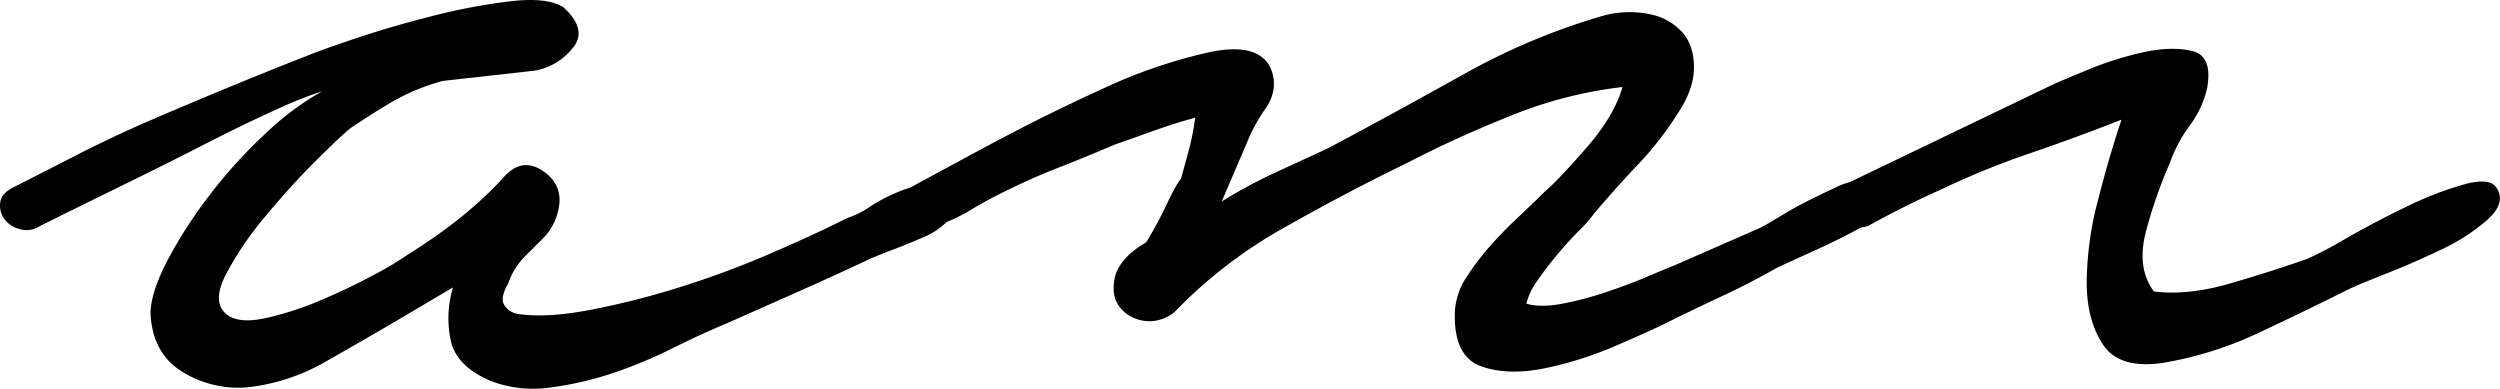 <svg xmlns="http://www.w3.org/2000/svg" viewBox="0 0 767 119.26"><title>Elemento contacto</title><g id="Layer_2" data-name="Layer 2"><g id="Layer_1-2" data-name="Layer 1"><path d="M4.13,57.44c5-2.51,11.4-5.75,19.13-9.74s16-7.83,24.77-11.6,17.26-7.31,25.41-10.66,14.94-6.06,20.38-8.16c2.94-1.25,8.16-3.12,15.7-5.64s15.44-4.8,23.82-6.9A182,182,0,0,1,156.87.36q10.95-1.26,16,1.87c5,4.61,6,8.77,2.82,12.54a19.21,19.21,0,0,1-11.59,6.9l-28.23,3.15a65.86,65.86,0,0,0-14.74,5.95q-6,3.45-13.49,8.47-3.14,2.5-11,10.35c-5.22,5.22-10.35,10.89-15.35,16.93A99.08,99.08,0,0,0,69.37,84.08q-4.41,8.46,0,12.23c2.51,2.12,6.58,2.51,12.23,1.26a98.2,98.2,0,0,0,17.25-5.64c5.84-2.51,11.28-5.11,16.31-7.85a94.55,94.55,0,0,0,10-6q18.19-11.3,29.49-23.84,5.66-6.26,12.23-1.57T171,65.59a17.35,17.35,0,0,1-4.39,7.52c-2.09,2.09-4.08,4.07-6,6a21.72,21.72,0,0,0-4.69,7.82c-1.68,2.93-2.1,5.14-1.26,6.59a6,6,0,0,0,4.38,2.82c5.87.86,13.18.42,21.95-1.25a244.53,244.53,0,0,0,27.31-6.9,277.7,277.7,0,0,0,27.9-10.34q13.78-5.94,23.84-11a26.65,26.65,0,0,0,6.9-3.46,51.64,51.64,0,0,1,9.1-4.7,24.43,24.43,0,0,1,9.08-1.89,6.49,6.49,0,0,1,6.28,3.77c1.66,2.51,1.57,4.81-.31,6.89a22.64,22.64,0,0,1-7.84,5.34c-3.35,1.48-6.7,2.82-10.05,4.08s-5.86,2.31-7.52,3.12Q255,85,244.36,89.72t-22,9.75q-7.54,3.14-16.3,7.51a140.35,140.35,0,0,1-18.21,7.54,101.52,101.52,0,0,1-19.13,4.38A36.38,36.38,0,0,1,150.9,117c-7.12-2.94-11.28-7-12.54-12.23A32.44,32.44,0,0,1,139,88.16l-16.92,10q-10.69,6.27-22.28,12.85a61.06,61.06,0,0,1-24.13,7.84,32.7,32.7,0,0,1-20.08-5q-8.79-5.62-9.41-17.57c0-4.16,1.65-9.49,5-16A139.21,139.21,0,0,1,64,60.26,148.68,148.68,0,0,1,81.29,41.13,86.29,86.29,0,0,1,98.85,28a122.23,122.23,0,0,0-14.13,5.64Q75,38,62.78,44.26T37.06,57.11q-13.49,6.6-24.78,12.23A7.45,7.45,0,0,1,6,70.28a8.37,8.37,0,0,1-4.69-3.12,7,7,0,0,1-1.25-5c.21-1.87,1.56-3.44,4.07-4.69"/><path d="M279.49,57.44q6.87-3.77,23.82-12.87t34.82-17.26A159.34,159.34,0,0,1,371.05,16q15.07-3.14,18.82,5,2.52,6.28-1.56,12.24a52.21,52.21,0,0,0-5.95,11l-7.54,17.57A156,156,0,0,1,391.13,53c5.45-2.49,10.87-5,16.31-7.51q20.06-10.68,41.4-22.59A203.23,203.23,0,0,1,492.13,4.74a30.62,30.62,0,0,1,14.41-.3,17.88,17.88,0,0,1,9.74,5.64q3.44,4.06,3.43,10.67t-5,14.1a102.53,102.53,0,0,1-12.23,15.69q-6.57,6.9-13.48,15.05a36.81,36.81,0,0,1-4.39,5c-2.1,2.11-4.3,4.49-6.59,7.22s-4.38,5.45-6.26,8.16a20,20,0,0,0-3.46,7.21q4.39,1.25,11,0a100.9,100.9,0,0,0,13.18-3.47c4.38-1.45,8.57-3,12.54-4.69s7-2.93,9.1-3.77L539.79,70c1.68-.84,3.86-2.09,6.6-3.77s5.52-3.24,8.46-4.7,5.75-2.82,8.46-4.07a16.85,16.85,0,0,1,6.59-1.9c3.77,0,5.64,1.9,5.64,5.64a9.86,9.86,0,0,1-5,8.8c-3.77,2.09-7.76,4.07-11.93,6l-13.17,6q-8.81,5-16.93,8.77t-16.95,8.15q-5,2.5-16,7.23a112.29,112.29,0,0,1-21.94,6.9c-7.32,1.45-13.71,1.26-19.13-.64s-8.16-7-8.16-15.36a20.94,20.94,0,0,1,3.13-11.3,78.88,78.88,0,0,1,7.23-9.72,120.52,120.52,0,0,1,8.77-9.08c3.13-2.94,6-5.67,8.46-8.16q3.78-3.13,12.57-13.17T497.77,26.7a130.83,130.83,0,0,0-34.18,8.77q-17.25,6.9-31.69,14.43-18.18,8.79-37.62,19.77a144.94,144.94,0,0,0-33.87,26,12.32,12.32,0,0,1-6.58,2.82,11.83,11.83,0,0,1-6.6-1.26,10.24,10.24,0,0,1-4.71-4.69c-1-2.1-1.15-4.81-.31-8.16,1.25-3.76,4.39-7.12,9.41-10a120.2,120.2,0,0,0,6.28-11.6c2.07-4.41,3.55-7,4.38-7.84q1.26-4.41,2.51-9.11a71.72,71.72,0,0,0,1.88-9.72c-4.61,1.26-9.19,2.73-13.79,4.39s-8.16,2.93-10.67,3.77c-5.86,2.51-11.7,4.91-17.57,7.2s-11.7,4.92-17.56,7.85c-3.35,1.68-6.37,3.35-9.1,5a53.12,53.12,0,0,1-9.08,4.38,10,10,0,0,1-7.23,1,11.66,11.66,0,0,1-5.31-2.82,5.54,5.54,0,0,1-1.59-4.72c.22-1.87,1.79-3.44,4.72-4.69"/><path d="M628.23,26.7c1.67-.84,5.53-2.52,11.61-5A102.18,102.18,0,0,1,657.71,16c5.84-1.26,10.87-1.34,15-.31s5.65,4.92,4.39,11.59a31.05,31.05,0,0,1-5.33,11.31,42.45,42.45,0,0,0-6,11.28A143.52,143.52,0,0,0,658.66,70q-3.46,11.92,2.18,19.43c7.12.86,14.95,0,23.52-2.51s16.42-5,23.53-7.52a119,119,0,0,0,11.92-6.28c5.84-3.32,12-6.58,18.5-9.71a104.17,104.17,0,0,1,17.89-6.9c5.42-1.45,8.77-1,10,1.56,1.67,2.94.62,6.06-3.13,9.41A60.3,60.3,0,0,1,749,76.56q-8.46,4.06-17.25,7.52c-5.84,2.32-9.61,3.88-11.29,4.72q-13.78,6.9-27.9,13.49a112,112,0,0,1-29.17,9.07c-8.77,1.26-14.86-.62-18.19-5.64s-5-11.37-5-19.13a101.54,101.54,0,0,1,3.44-25.08c2.29-9,4.72-17.25,7.23-24.79q-14.45,5.66-28.23,10.36a251.85,251.85,0,0,0-27,11c-7.54,3.35-15.05,7.12-22.59,11.29-4.6,1.25-8.23.11-11-3.44s-1.56-6.59,3.46-9.1Z"/></g></g></svg>